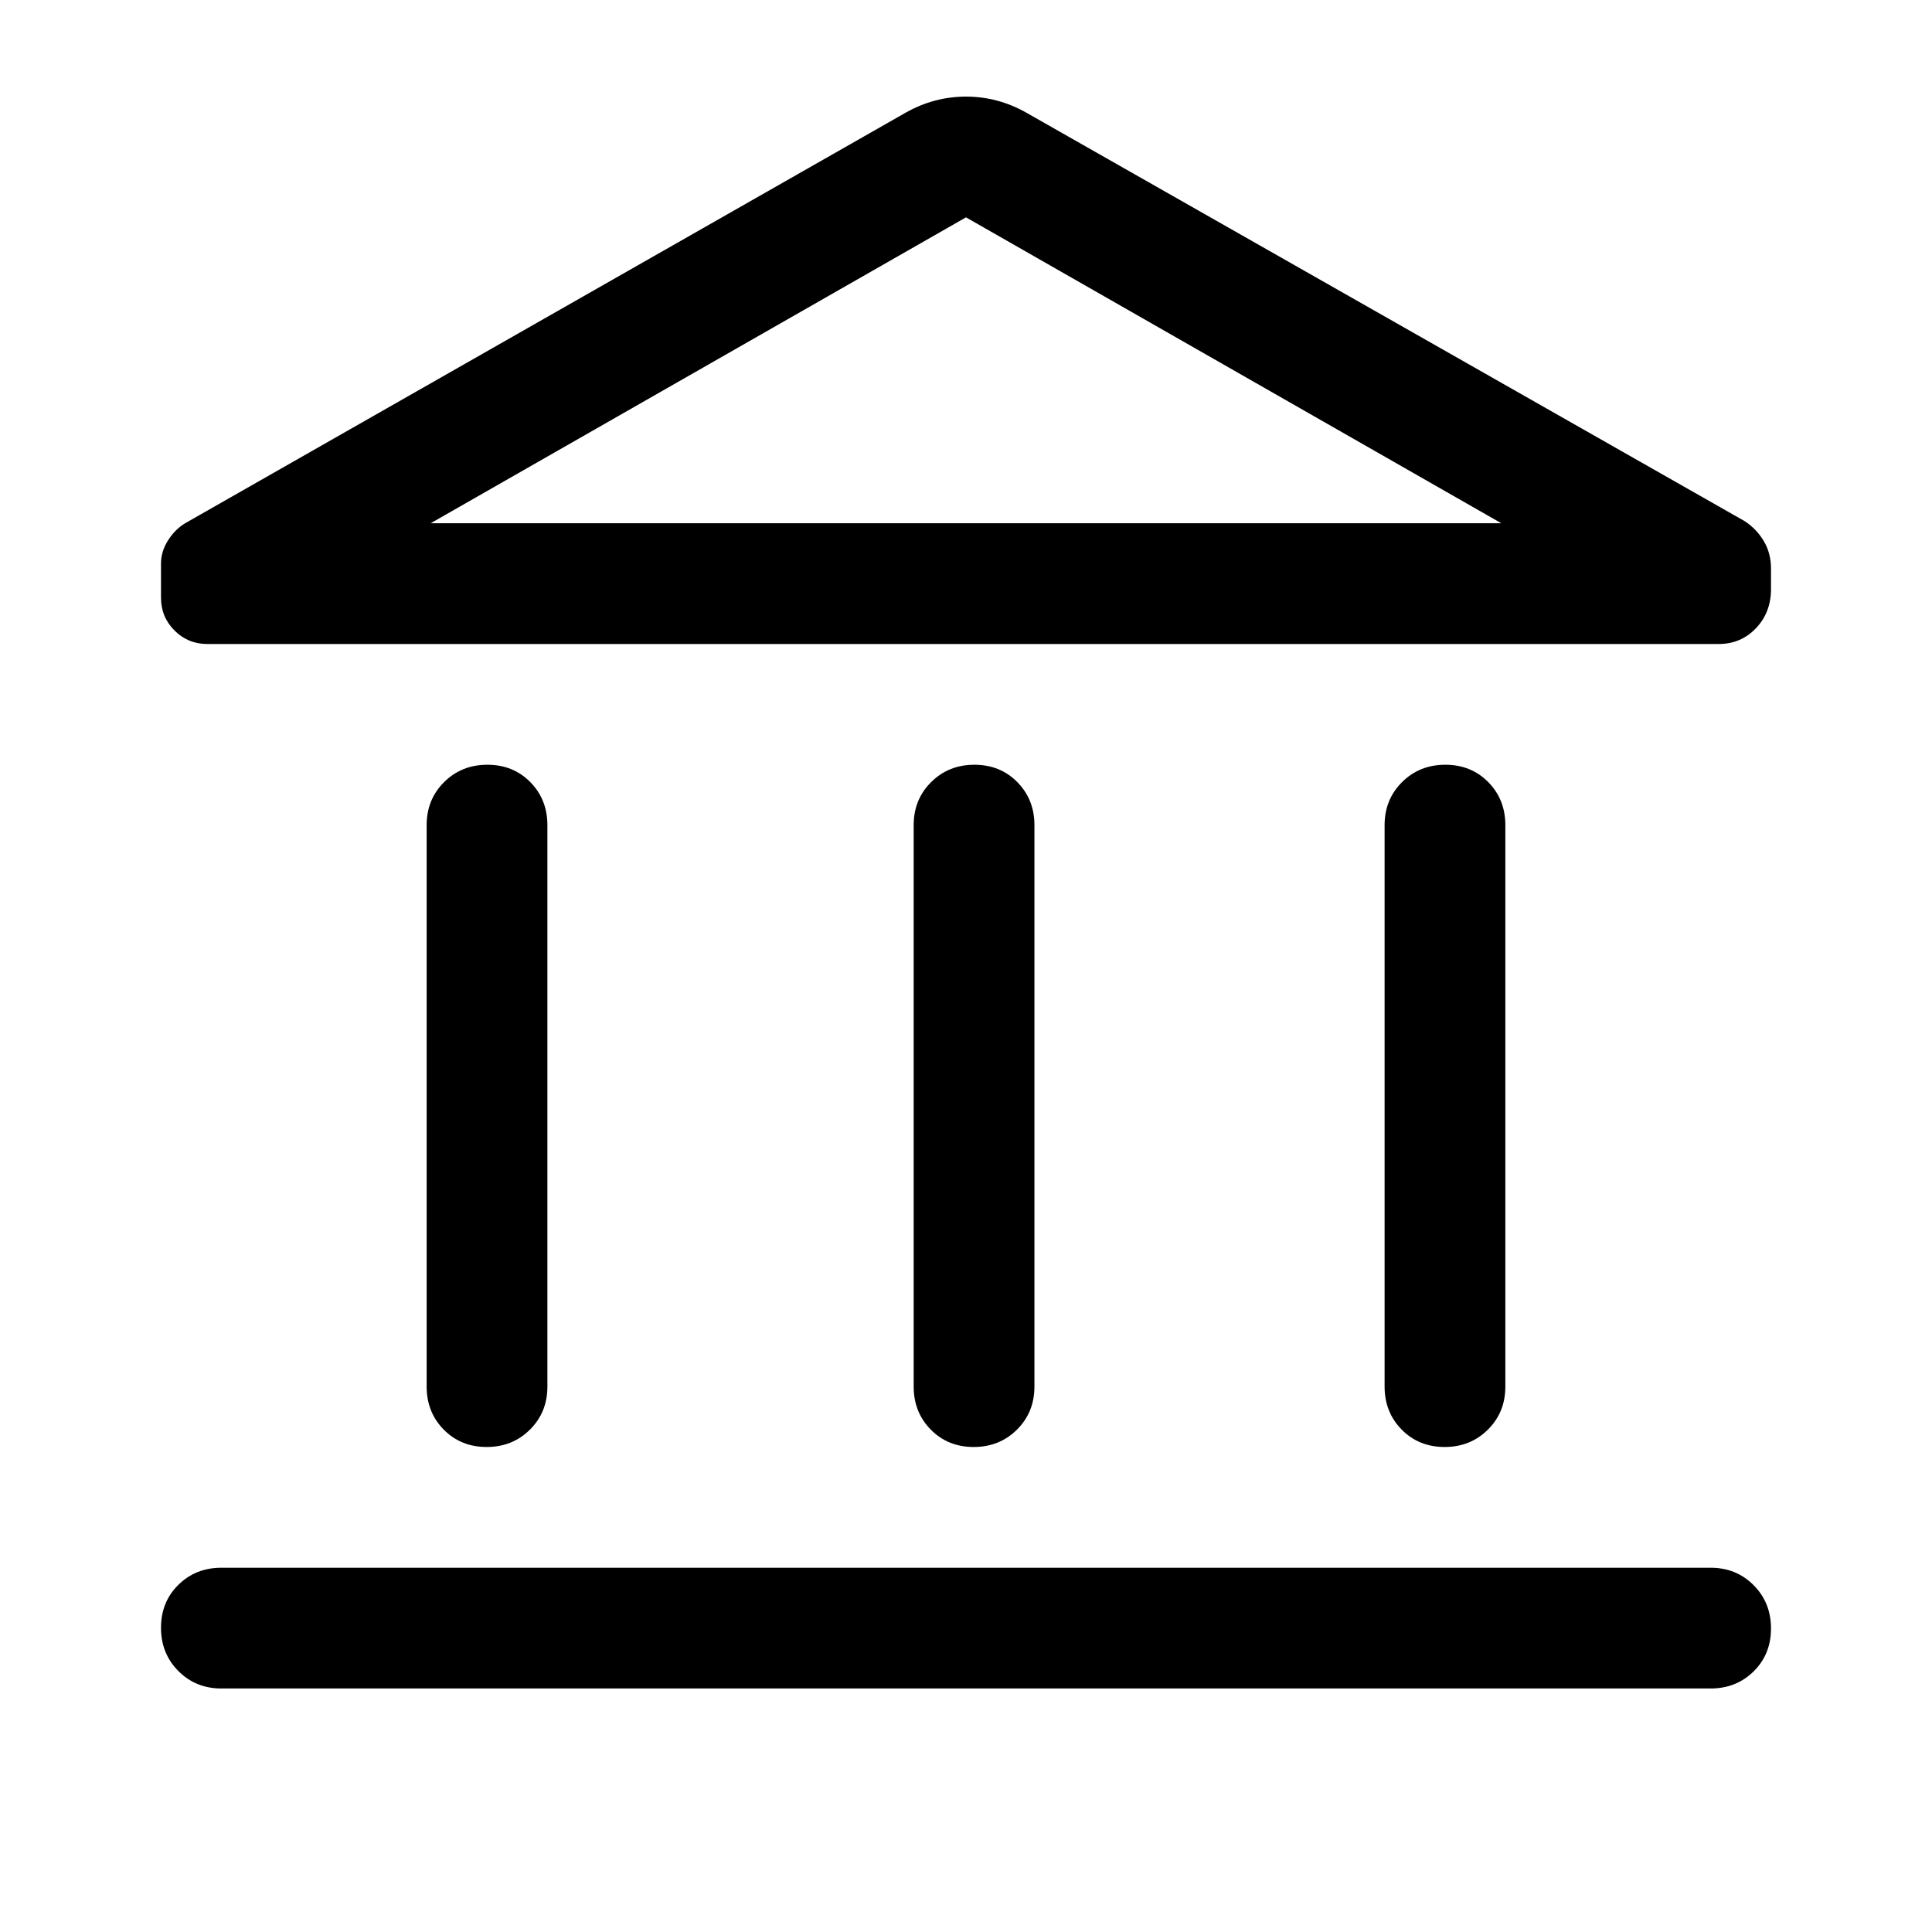 <svg xmlns="http://www.w3.org/2000/svg" width="48" height="48" viewBox="0 -960 960 960"><path d="M212-271v-279q0-12.75 8.675-21.375 8.676-8.625 21.5-8.625 12.825 0 21.325 8.625T272-550v279q0 12.75-8.675 21.375-8.676 8.625-21.5 8.625-12.825 0-21.325-8.625T212-271Zm242 0v-279q0-12.75 8.675-21.375 8.676-8.625 21.5-8.625 12.825 0 21.325 8.625T514-550v279q0 12.75-8.675 21.375-8.676 8.625-21.5 8.625-12.825 0-21.325-8.625T454-271ZM110-121q-12.75 0-21.375-8.675Q80-138.351 80-151.175 80-164 88.625-172.5T110-181h740q12.75 0 21.375 8.675 8.625 8.676 8.625 21.5 0 12.825-8.625 21.325T850-121H110Zm578-150v-279q0-12.75 8.675-21.375 8.676-8.625 21.5-8.625 12.825 0 21.325 8.625T748-550v279q0 12.75-8.675 21.375-8.676 8.625-21.5 8.625-12.825 0-21.325-8.625T688-271Zm166-369H103q-9.583 0-16.292-6.708Q80-653.417 80-663v-17q0-6 3.5-11.5T92-700l358-204q14.167-8 30-8t30 8l357 203q6 4 9.5 10t3.5 13.5v10.227q0 11.591-7.475 19.432Q865.05-640 854-640Zm-640-60h532-532Zm0 0h532L480-852 214-700Z"/></svg>